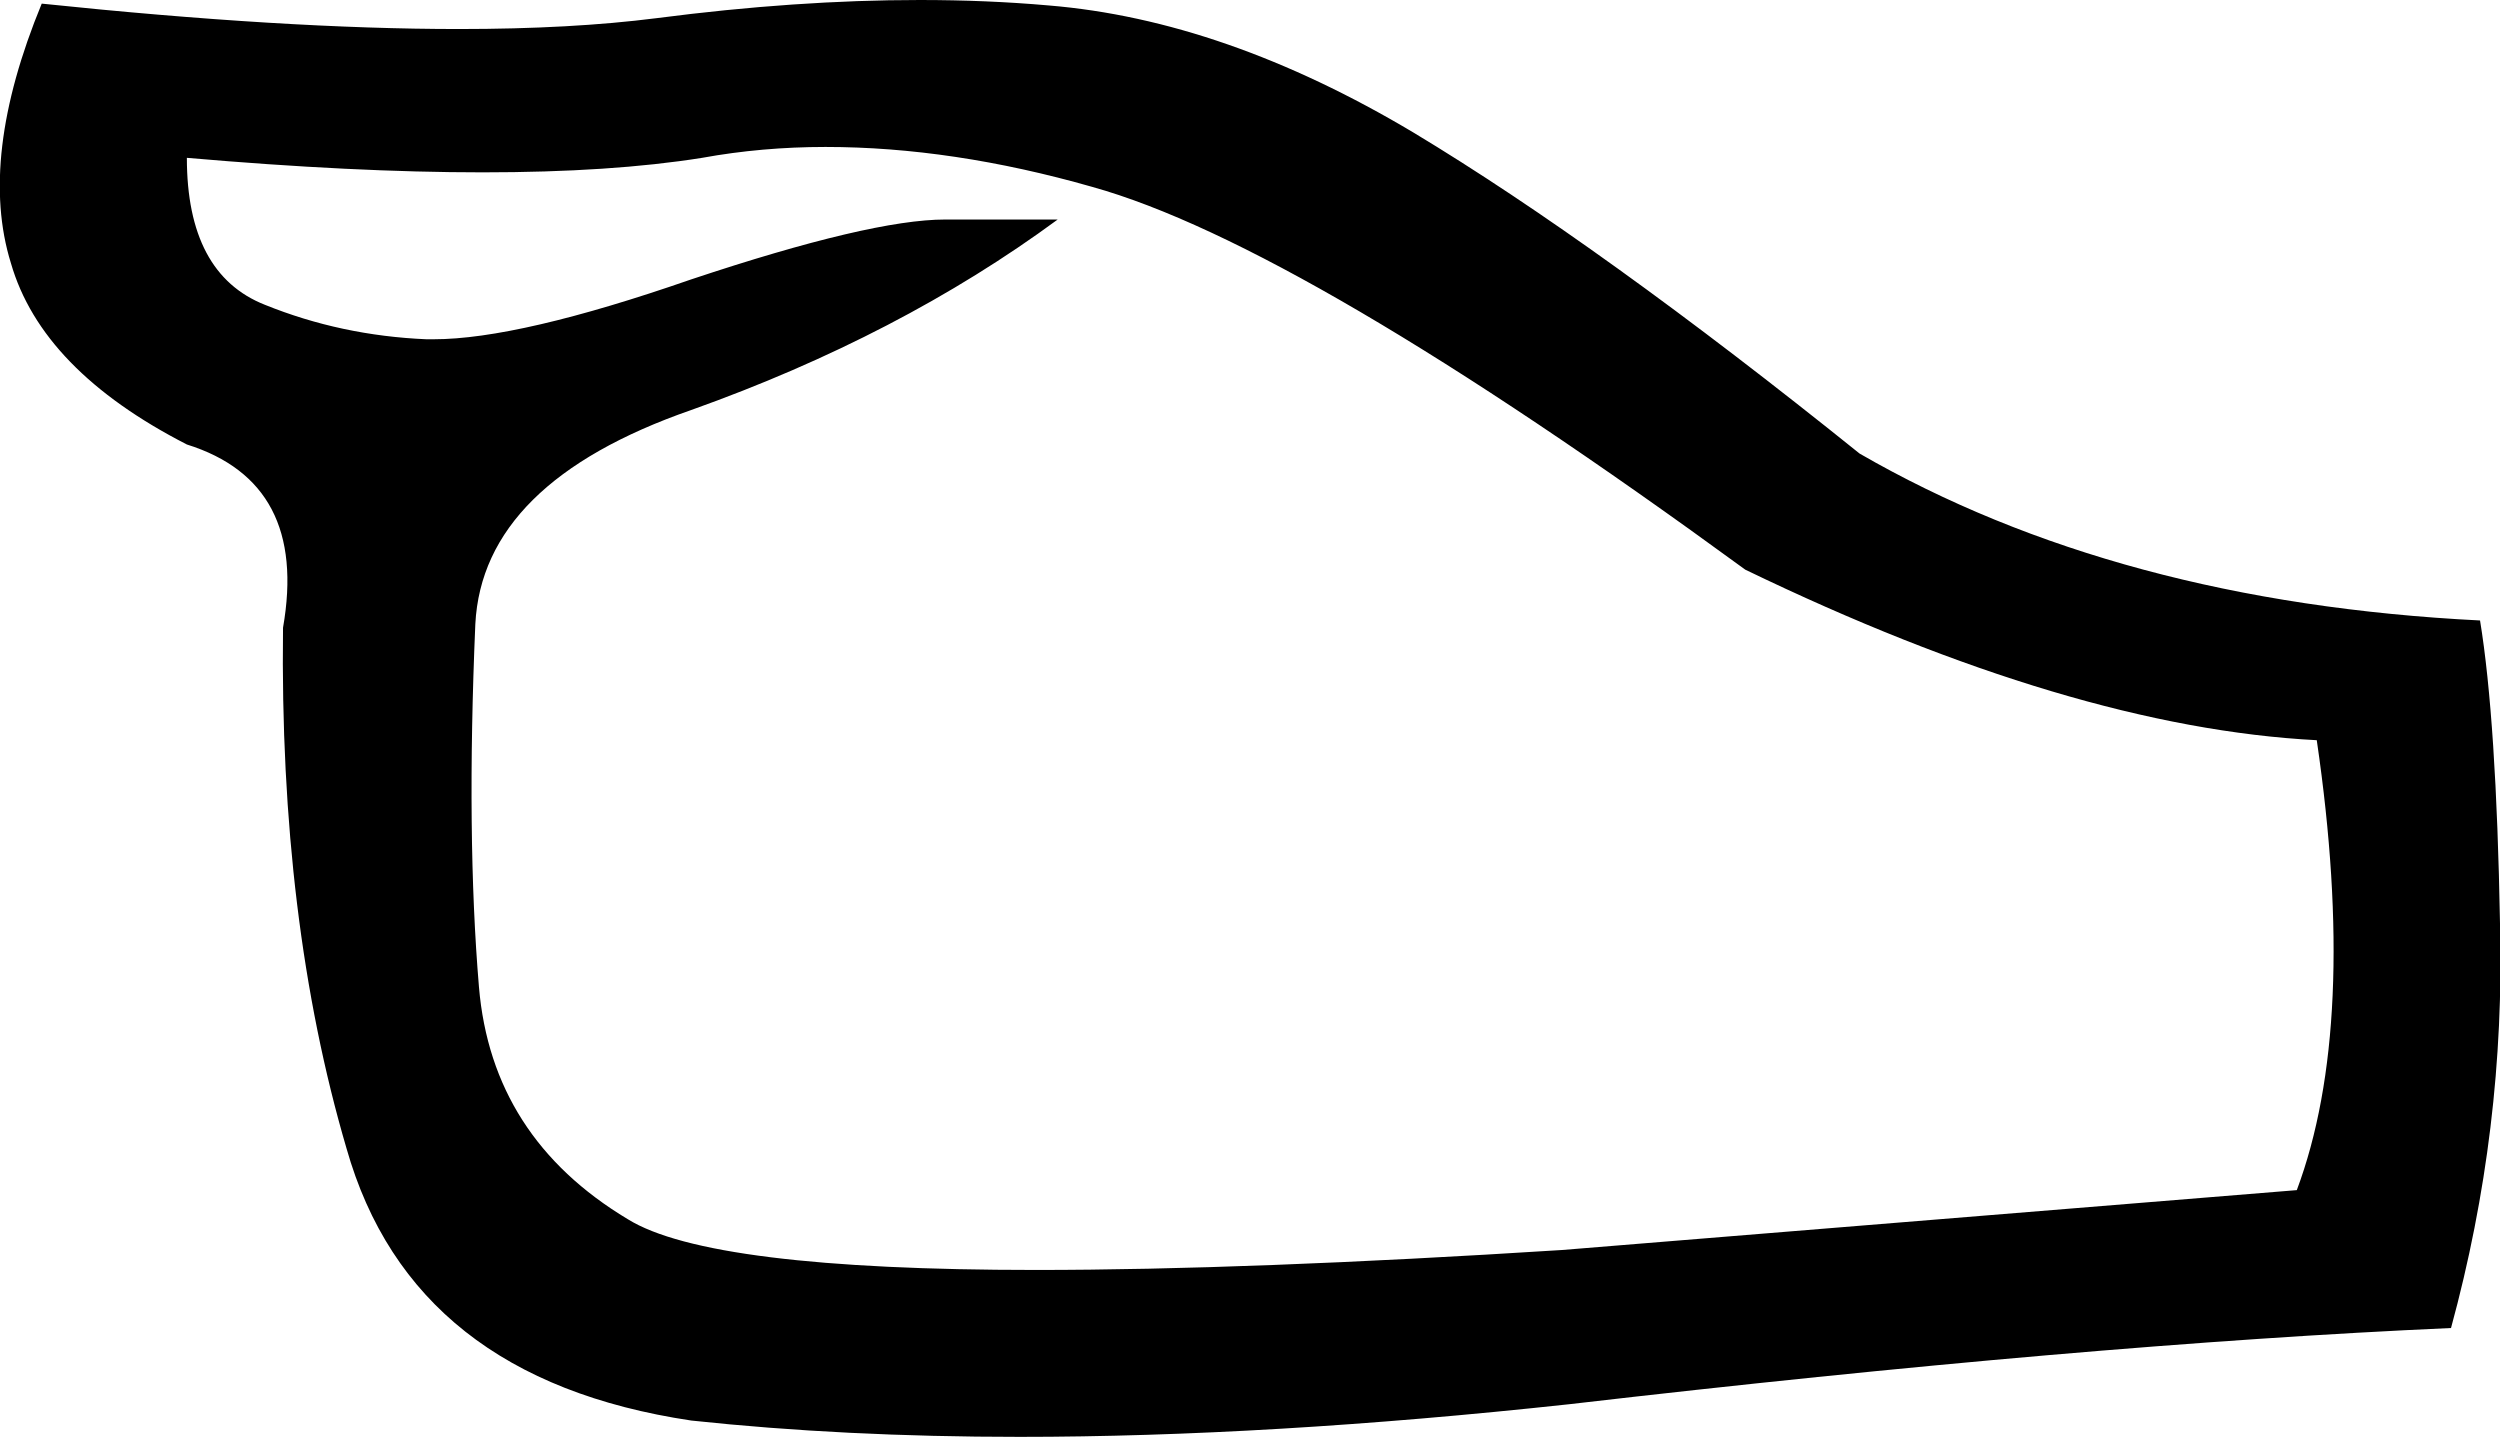 <?xml version='1.0' encoding ='UTF-8' standalone='no'?>
<svg width='13.78' height='7.92' xmlns='http://www.w3.org/2000/svg' xmlns:xlink='http://www.w3.org/1999/xlink'  version='1.1' >
<path style='fill:black; stroke:none' d=' M 4.55 0.81  Q 5.25 0.81 6.02 1.03  Q 7.17 1.35 9.62 3.14  Q 11.42 4.01 12.77 4.08  Q 13 5.65 12.66 6.56  L 8.61 6.89  Q 6.88 7 5.71 7  Q 3.91 7 3.46 6.72  Q 2.71 6.27 2.64 5.44  Q 2.57 4.61 2.62 3.44  Q 2.66 2.66 3.81 2.26  Q 4.96 1.85 5.83 1.21  L 5.21 1.21  Q 4.8 1.21 3.81 1.54  Q 2.86 1.87 2.39 1.87  Q 2.37 1.87 2.35 1.87  Q 1.88 1.85 1.46 1.68  Q 1.03 1.51 1.03 0.87  L 1.03 0.87  Q 1.95 0.95 2.66 0.95  Q 3.37 0.95 3.87 0.87  Q 4.2 0.81 4.55 0.81  Z  M 5.07 0  Q 4.39 0 3.62 0.1  Q 3.15 0.16 2.53 0.16  Q 1.57 0.16 0.23 0.02  Q -0.12 0.87 0.06 1.45  Q 0.23 2.04 1.03 2.45  Q 1.7 2.66 1.56 3.46  Q 1.54 5.07 1.91 6.33  Q 2.27 7.6 3.81 7.83  Q 4.65 7.92 5.62 7.92  Q 6.99 7.92 8.65 7.74  Q 11.49 7.41 13.51 7.32  Q 13.81 6.22 13.78 5.09  Q 13.76 3.97 13.67 3.42  Q 11.67 3.32 10.25 2.5  Q 8.82 1.35 7.79 0.73  Q 6.75 0.11 5.78 0.03  Q 5.44 0 5.07 0  Z '/></svg>
